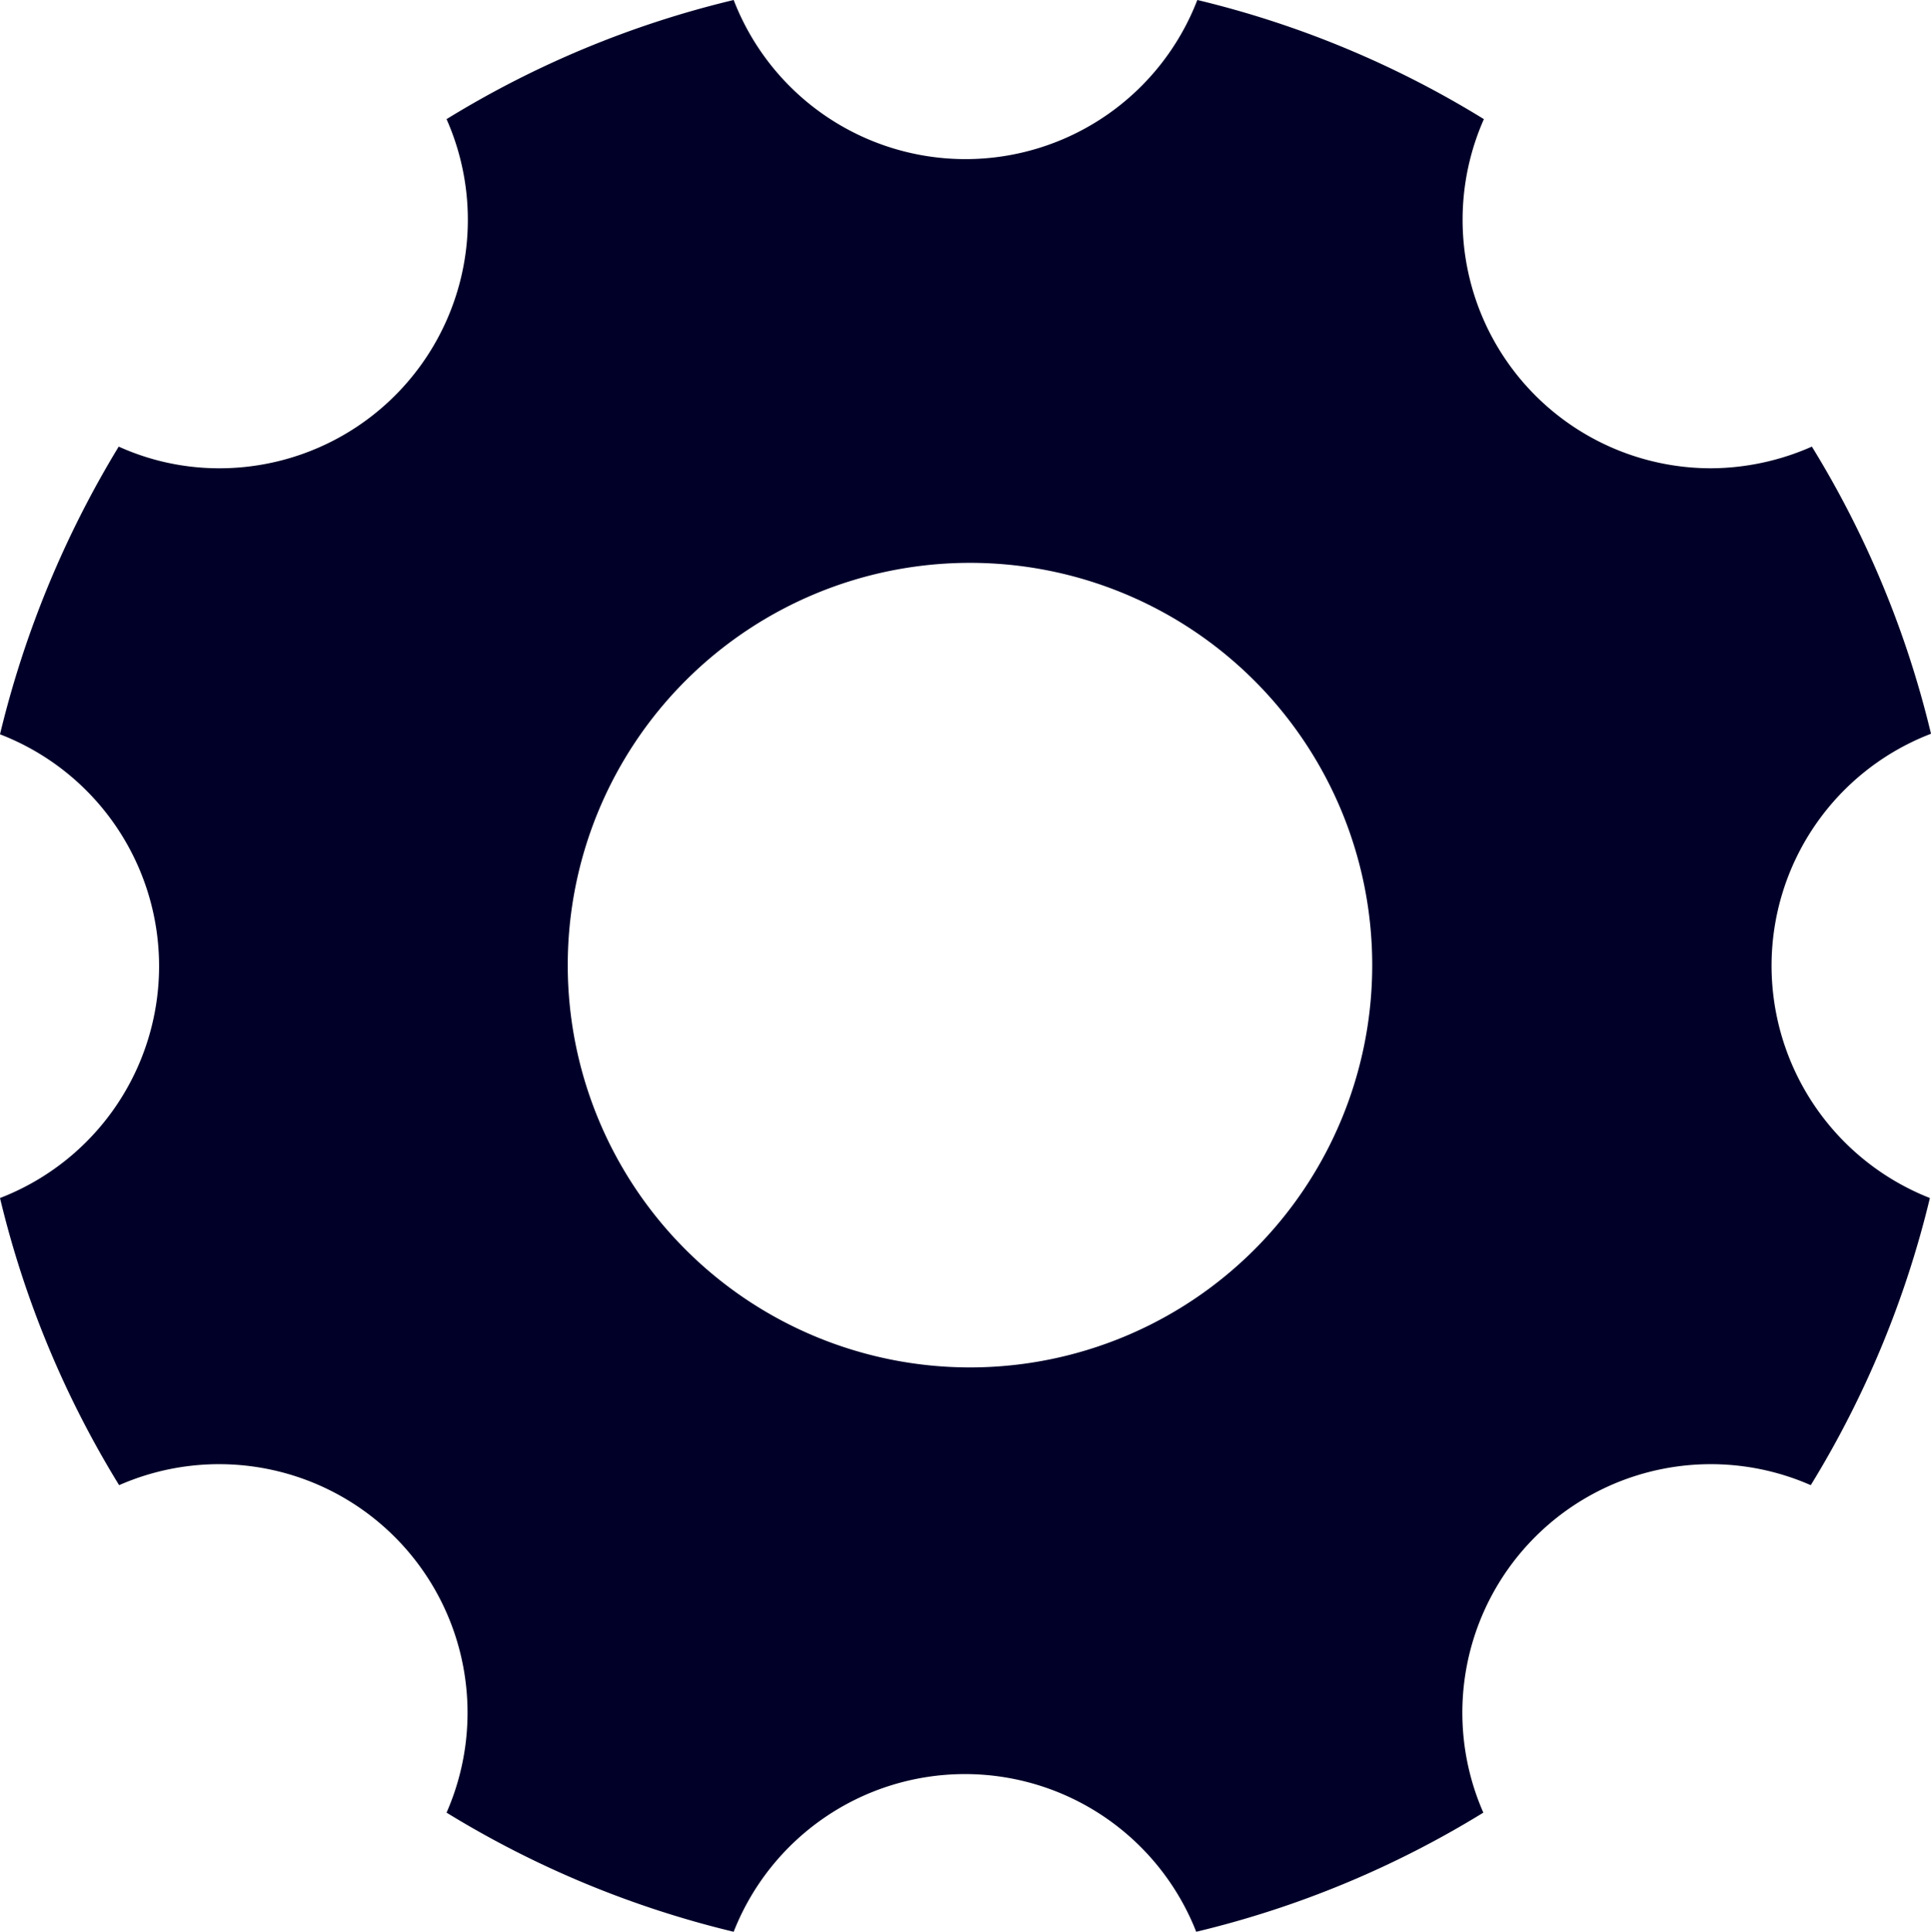 <svg xmlns="http://www.w3.org/2000/svg" width="13.989" height="13.992" viewBox="0 0 13.989 13.992">
  <path id="Icon_ionic-ios-settings" data-name="Icon ionic-ios-settings" d="M17.334,11.494a1.8,1.8,0,0,1,1.155-1.679,7.135,7.135,0,0,0-.863-2.08,1.824,1.824,0,0,1-.732.157A1.8,1.8,0,0,1,15.25,5.363,7.114,7.114,0,0,0,13.174,4.5a1.8,1.8,0,0,1-3.359,0,7.135,7.135,0,0,0-2.08.863A1.8,1.8,0,0,1,6.092,7.892a1.765,1.765,0,0,1-.732-.157A7.293,7.293,0,0,0,4.5,9.819a1.8,1.8,0,0,1,0,3.359,7.135,7.135,0,0,0,.863,2.08,1.8,1.8,0,0,1,2.372,2.372,7.177,7.177,0,0,0,2.08.863,1.8,1.8,0,0,1,3.351,0,7.135,7.135,0,0,0,2.08-.863,1.8,1.8,0,0,1,2.372-2.372,7.177,7.177,0,0,0,.863-2.08A1.809,1.809,0,0,1,17.334,11.494Zm-5.807,2.911a2.914,2.914,0,1,1,2.914-2.914A2.914,2.914,0,0,1,11.527,14.405Z" transform="translate(-4.5 -4.5)" fill="#010029"/>
</svg>
